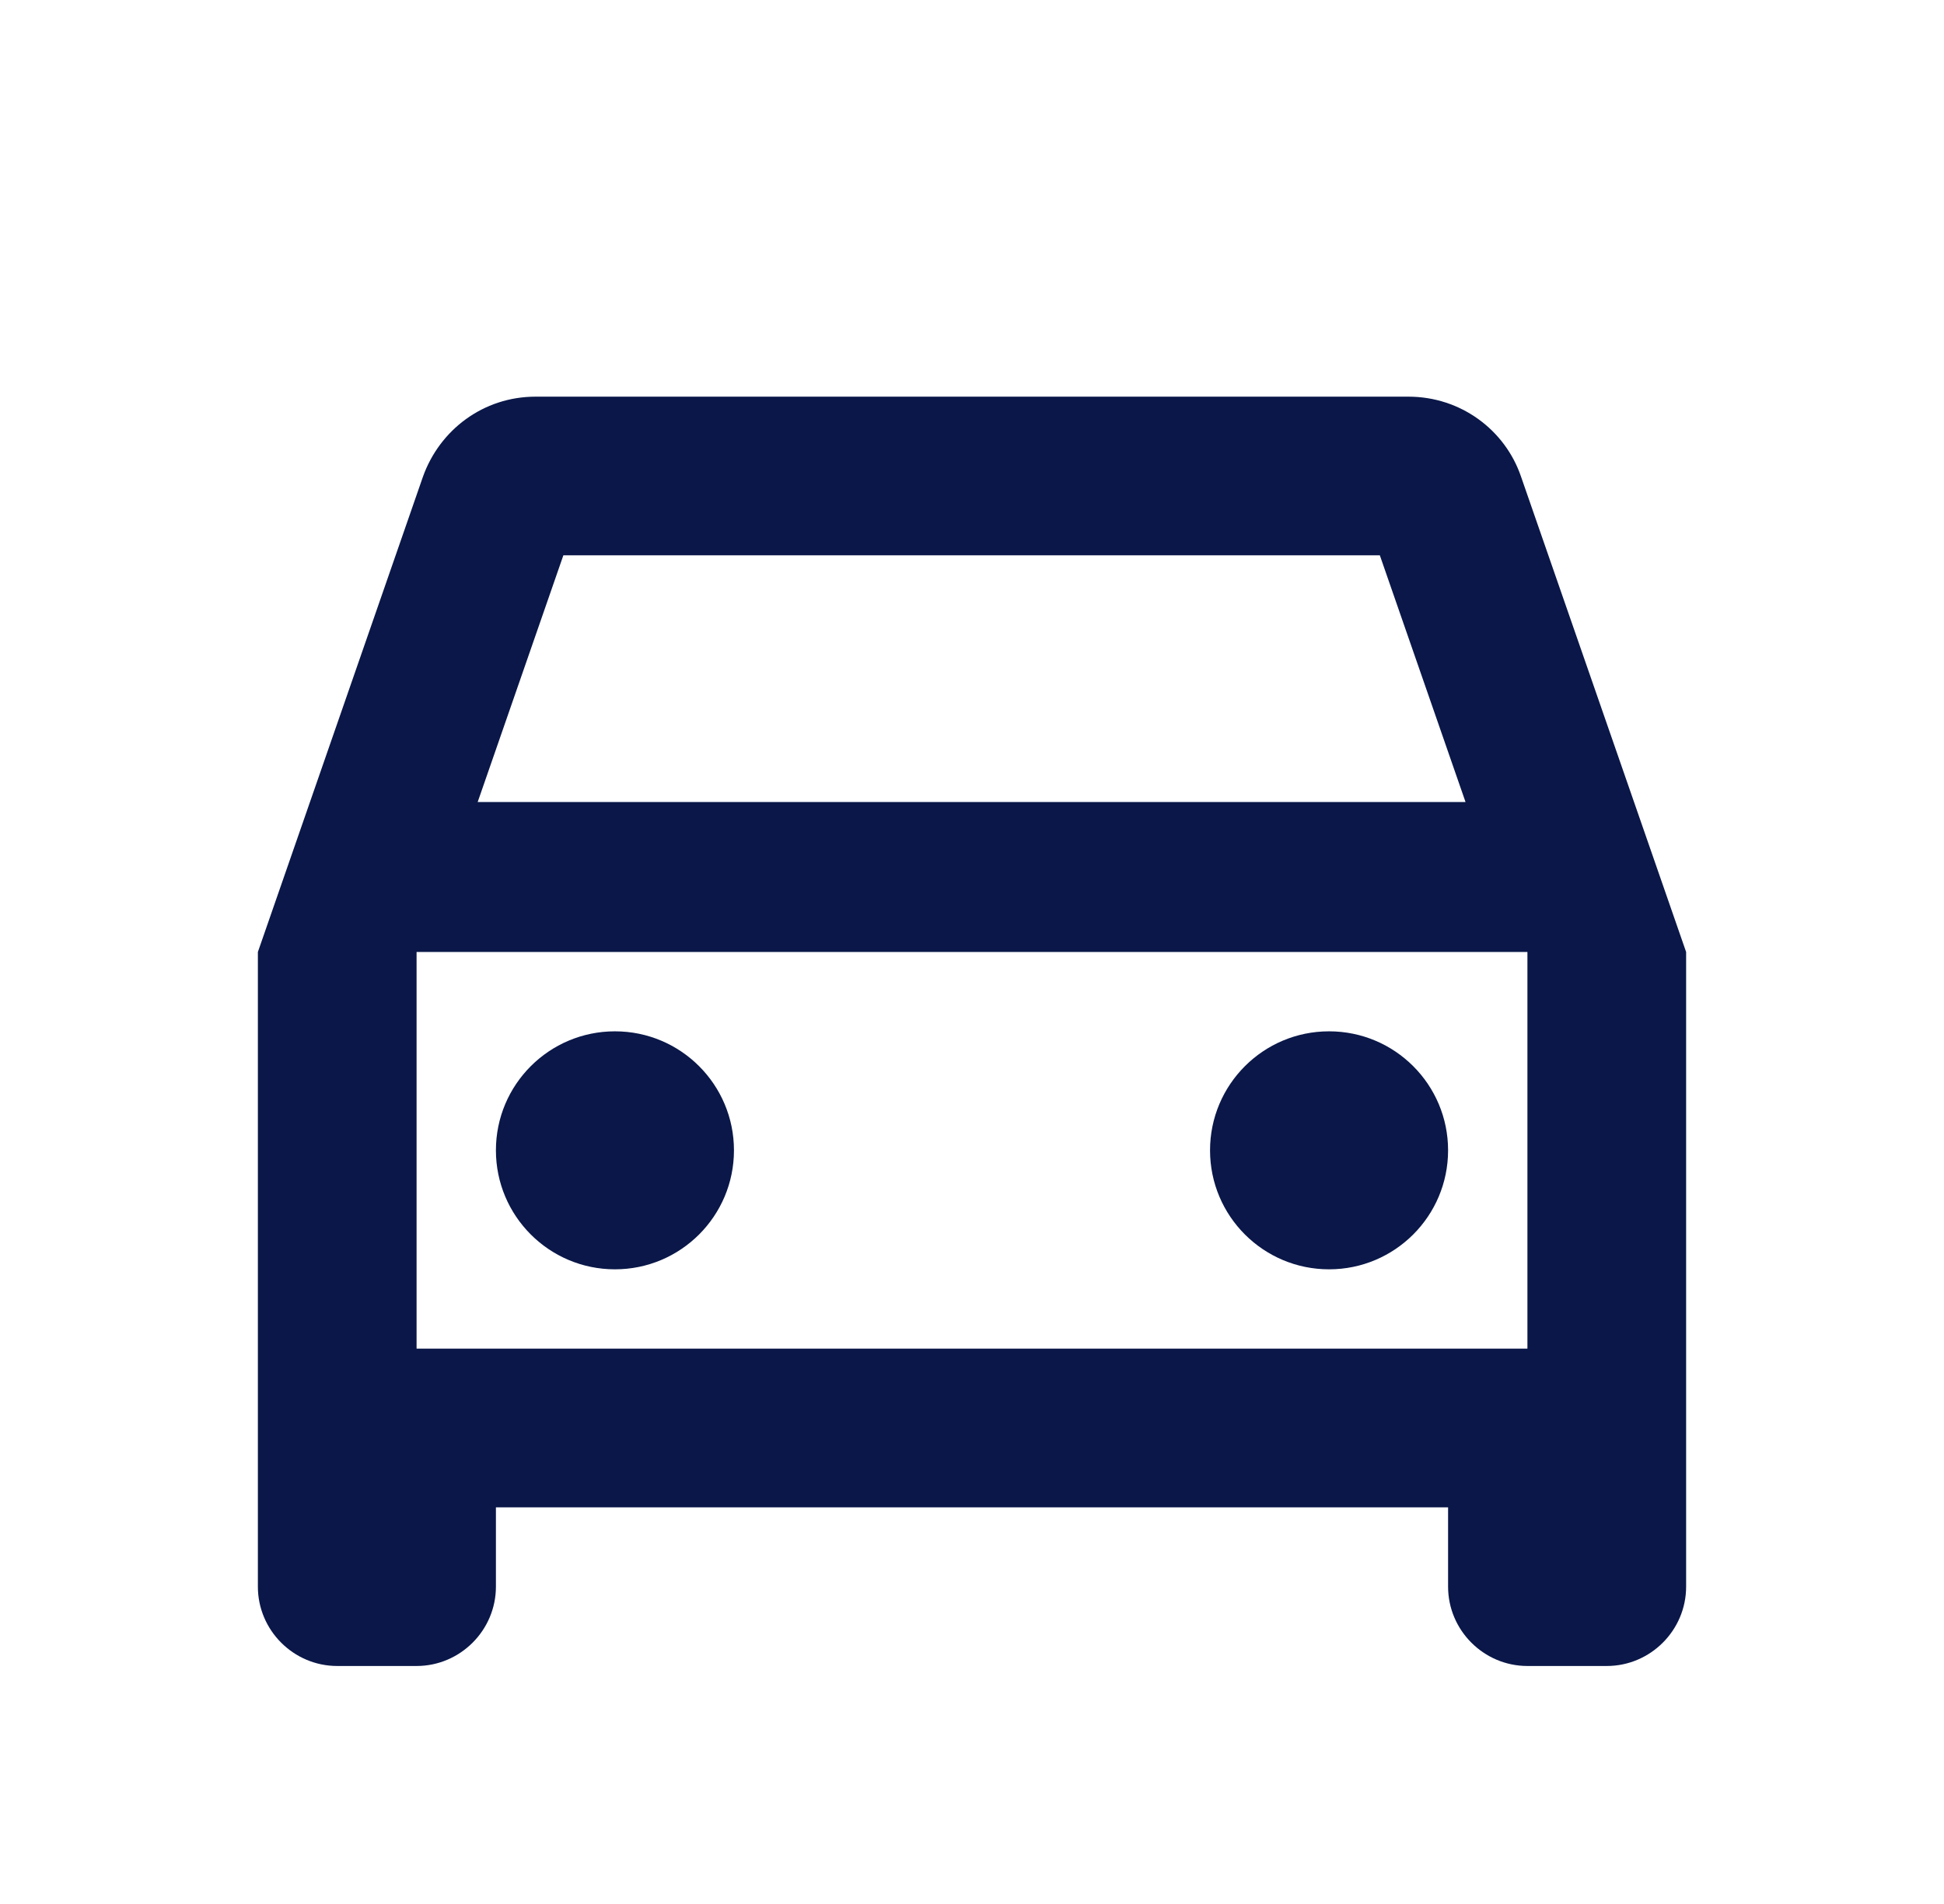 <svg width="49" height="48" viewBox="0 0 49 48" fill="none" xmlns="http://www.w3.org/2000/svg">
<g id="ic:outline-directions-car">
<path id="Vector" d="M38.34 12.02C37.94 10.84 36.82 10 35.5 10H13.5C12.18 10 11.08 10.84 10.66 12.02L6.5 24V40C6.5 41.1 7.4 42 8.5 42H10.5C11.6 42 12.5 41.1 12.5 40V38H36.5V40C36.5 41.1 37.4 42 38.5 42H40.5C41.6 42 42.5 41.1 42.5 40V24L38.34 12.02ZM14.2 14H34.78L36.94 20.22H12.04L14.2 14ZM38.5 34H10.5V24H38.5V34Z" fill="#0A1748"/>
<path id="Vector_2" d="M15.5 32C17.157 32 18.5 30.657 18.5 29C18.5 27.343 17.157 26 15.5 26C13.843 26 12.5 27.343 12.5 29C12.5 30.657 13.843 32 15.5 32Z" fill="#0A1748"/>
<path id="Vector_3" d="M33.5 32C35.157 32 36.5 30.657 36.5 29C36.5 27.343 35.157 26 33.5 26C31.843 26 30.5 27.343 30.5 29C30.5 30.657 31.843 32 33.5 32Z" fill="#0A1748"/>
</g>
</svg>
